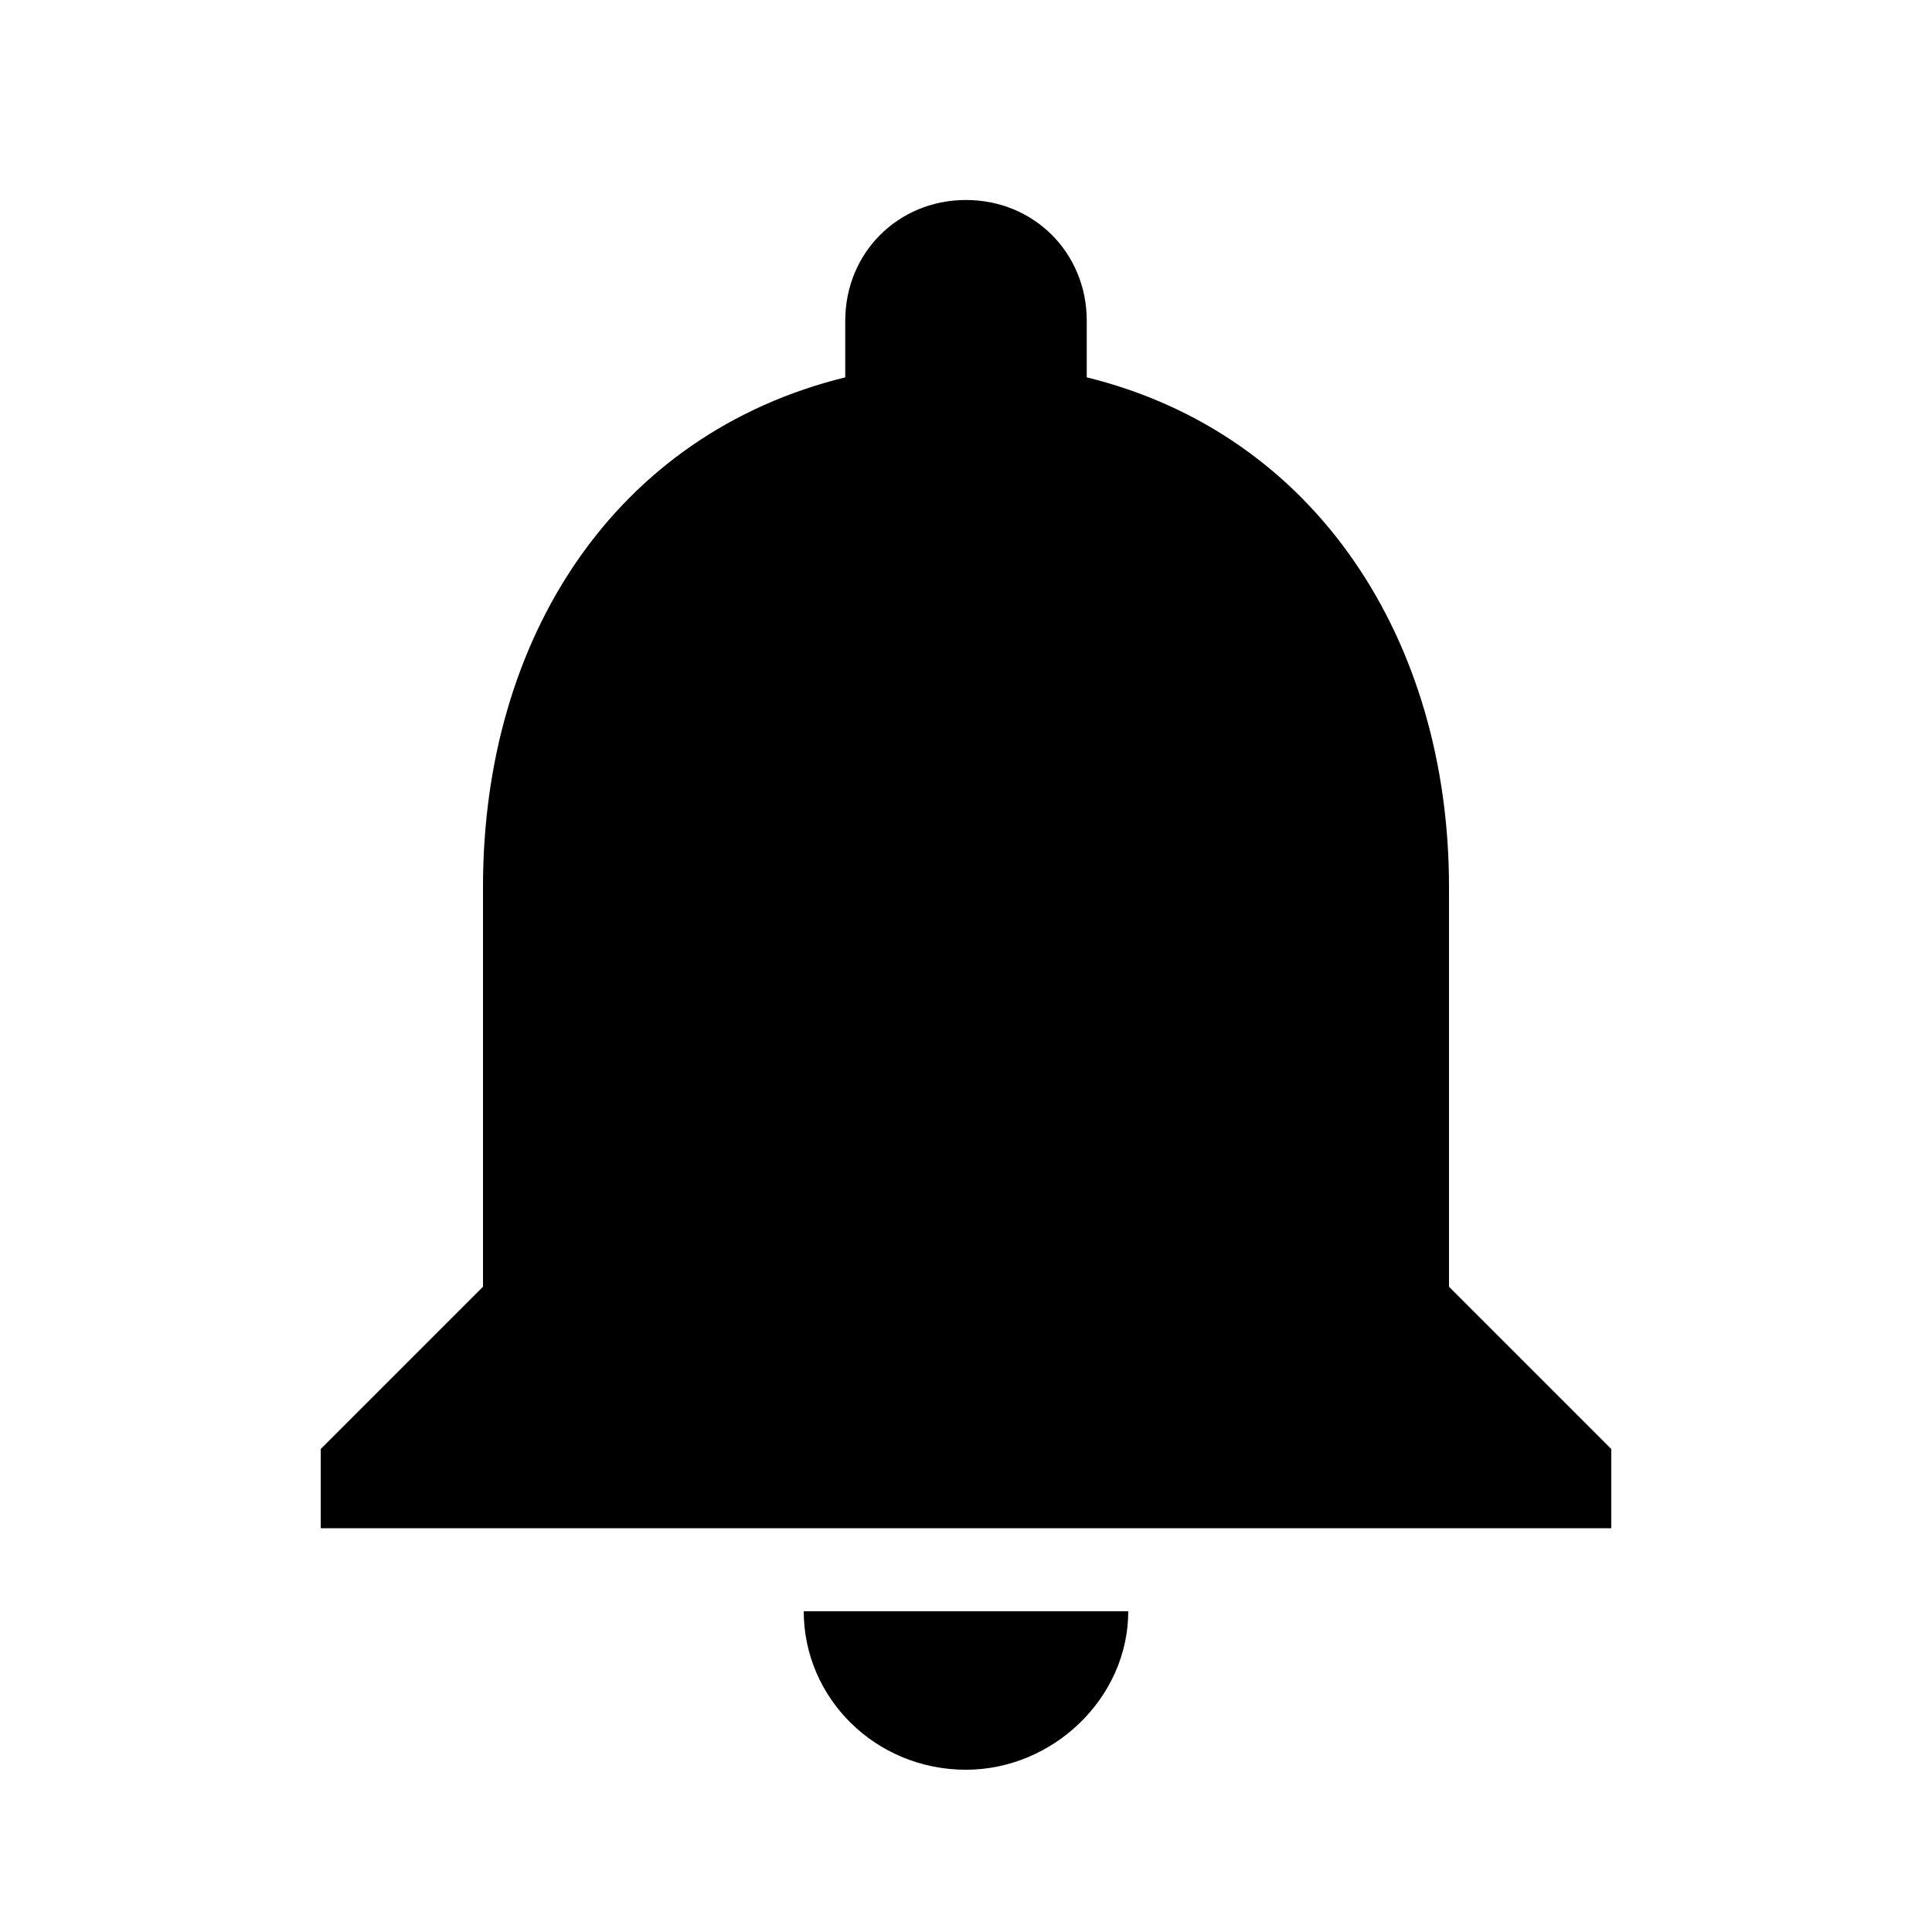 <!-- Generated by IcoMoon.io -->
<svg version="1.1" xmlns="http://www.w3.org/2000/svg" width="768" height="768" viewBox="0 0 768 768">
<title></title>
<g id="icomoon-ignore">
</g>
<path fill="#000" d="M576 511.5l64.5 64.5v31.5h-513v-31.5l64.5-64.5v-159c0-99 52.5-180 144-202.5v-22.5c0-27 21-48 48-48s48 21 48 48v22.5c91.5 22.5 144 105 144 202.5v159zM384 703.5c-36 0-64.5-28.5-64.5-63h129c0 34.5-30 63-64.5 63z"></path>
</svg>
